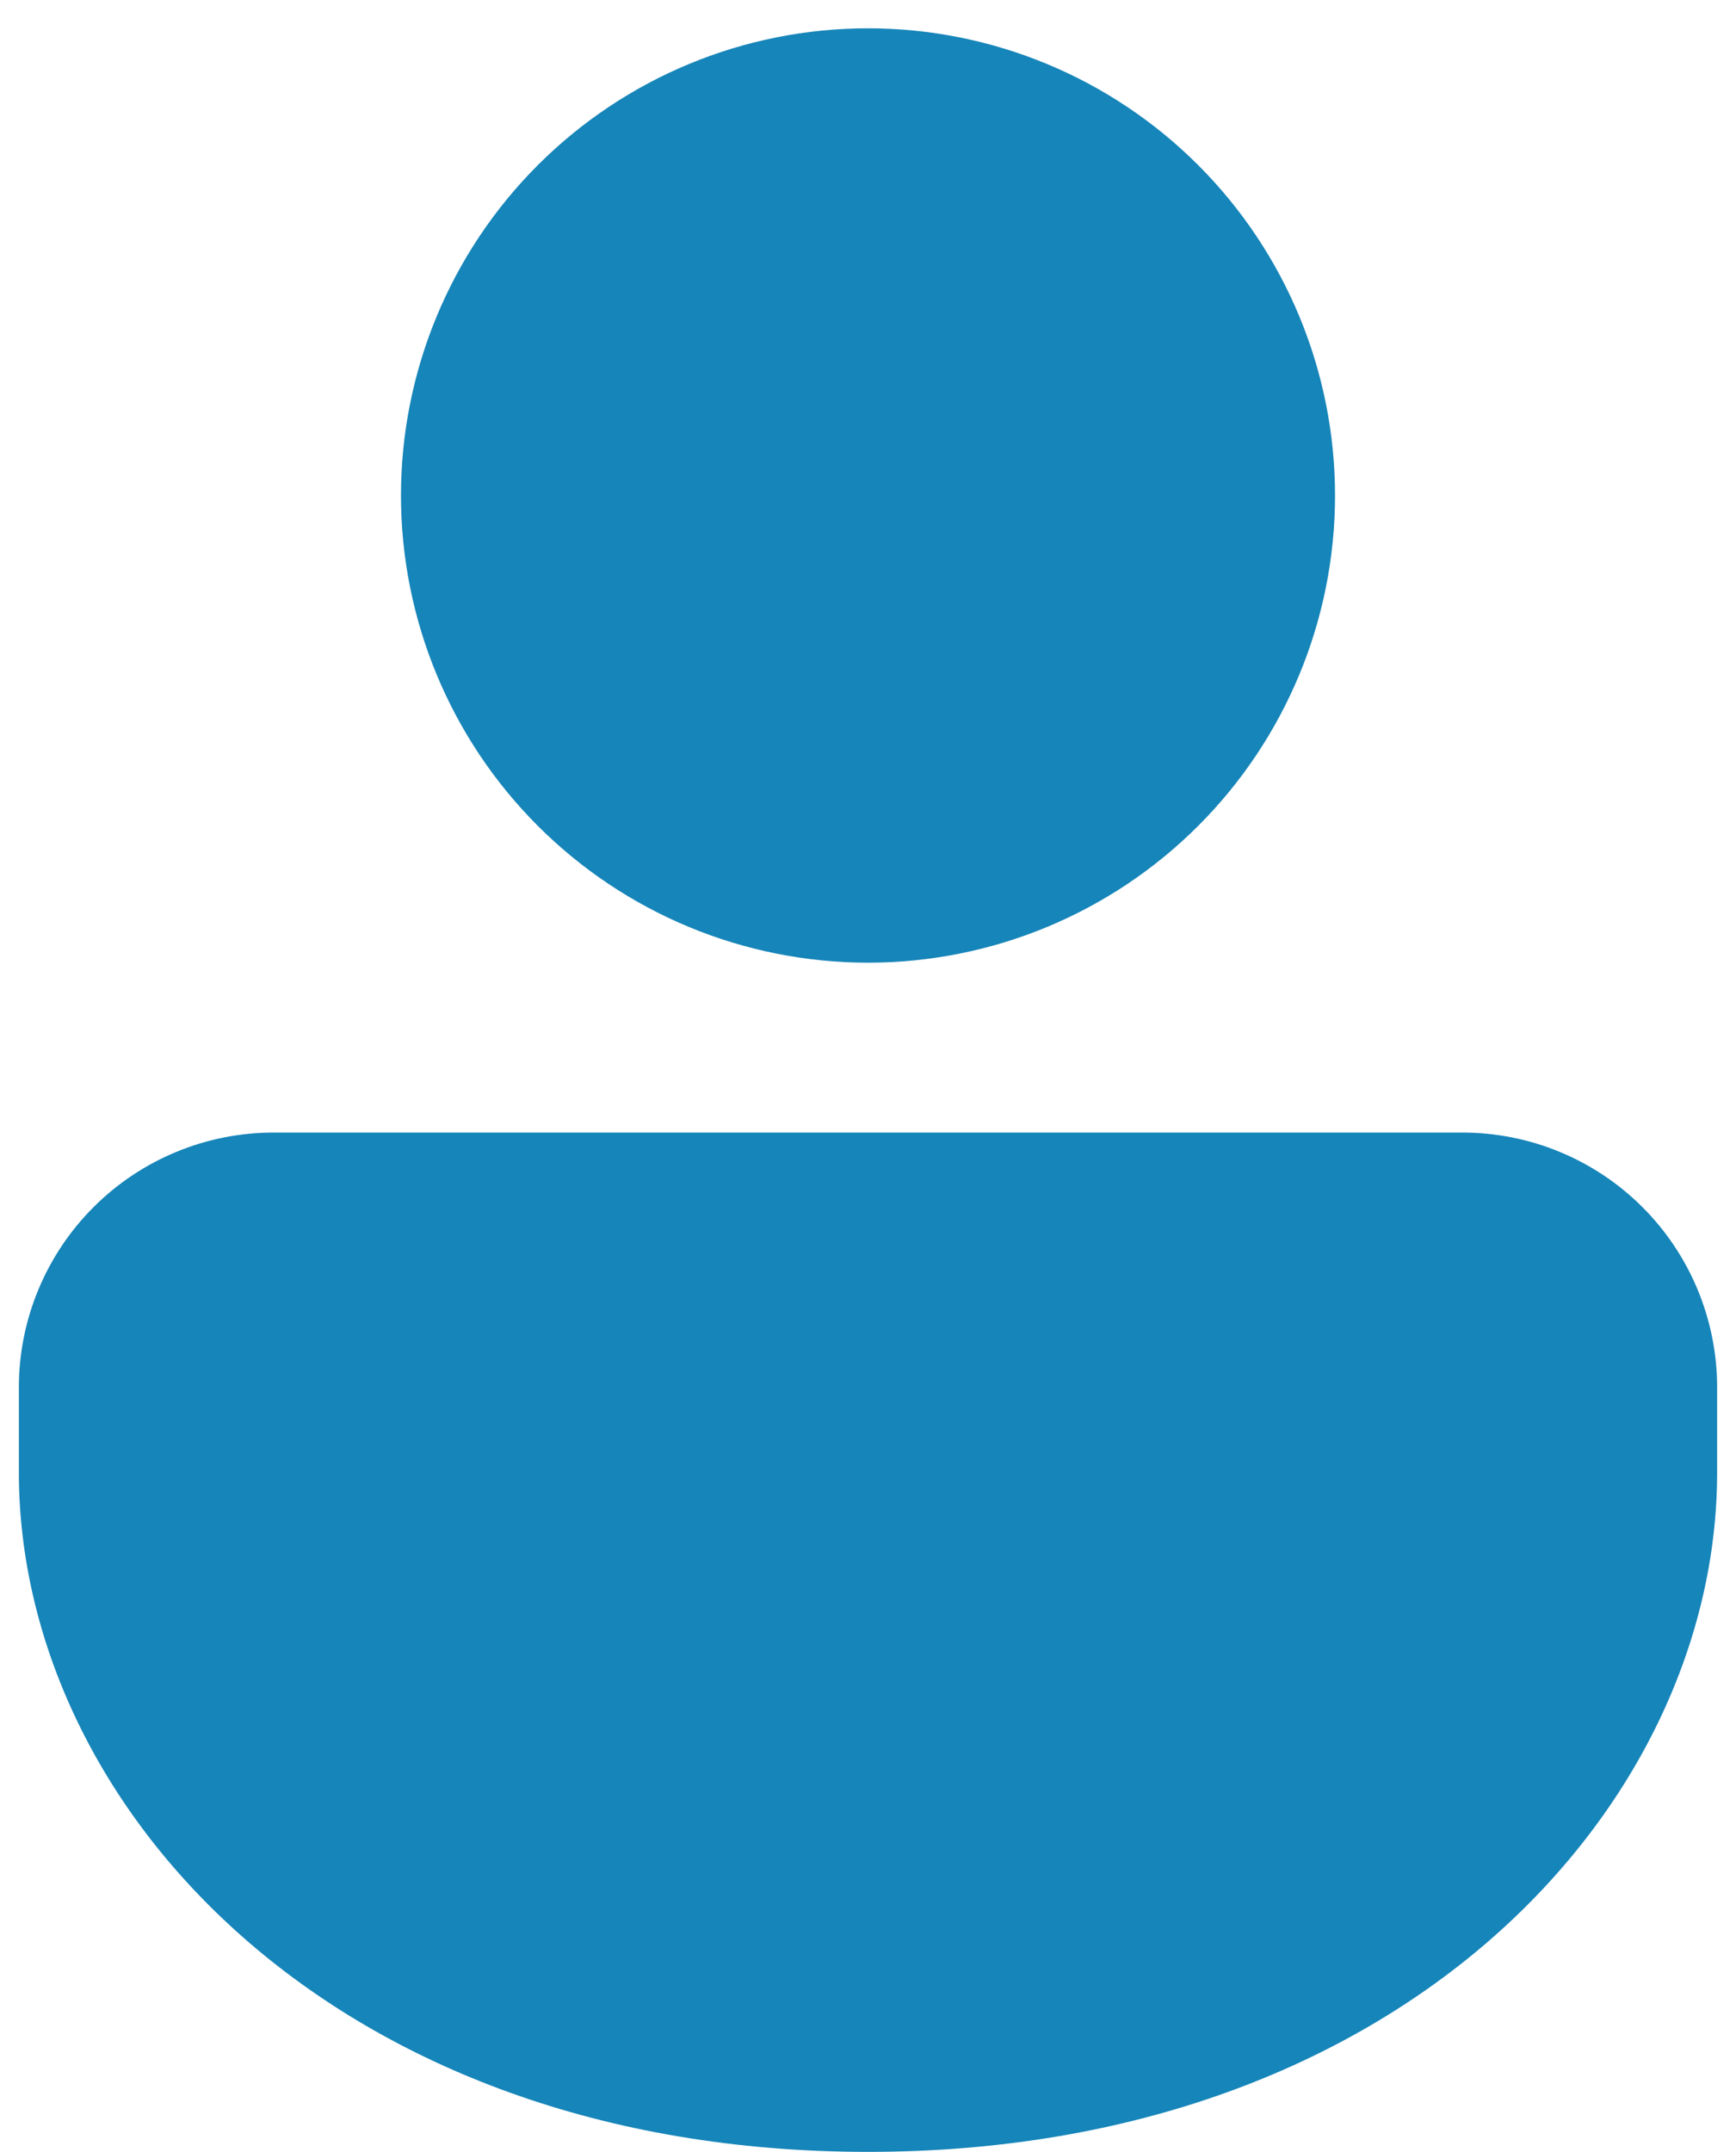 <svg width="46" height="57" viewBox="0 0 46 57" fill="none" xmlns="http://www.w3.org/2000/svg">
<path d="M38.75 30C40.54 30 42.257 30.711 43.523 31.977C44.789 33.243 45.5 34.96 45.5 36.75V39C45.5 47.87 37.13 57 23 57C8.87 57 0.5 47.87 0.5 39V36.75C0.5 34.96 1.211 33.243 2.477 31.977C3.743 30.711 5.46 30 7.25 30H38.75ZM23 0.75C26.282 0.75 29.43 2.054 31.75 4.375C34.071 6.695 35.375 9.843 35.375 13.125C35.375 16.407 34.071 19.555 31.75 21.875C29.43 24.196 26.282 25.5 23 25.5C19.718 25.5 16.57 24.196 14.25 21.875C11.929 19.555 10.625 16.407 10.625 13.125C10.625 9.843 11.929 6.695 14.25 4.375C16.57 2.054 19.718 0.75 23 0.75Z" fill="#1685B9"/>
</svg>
